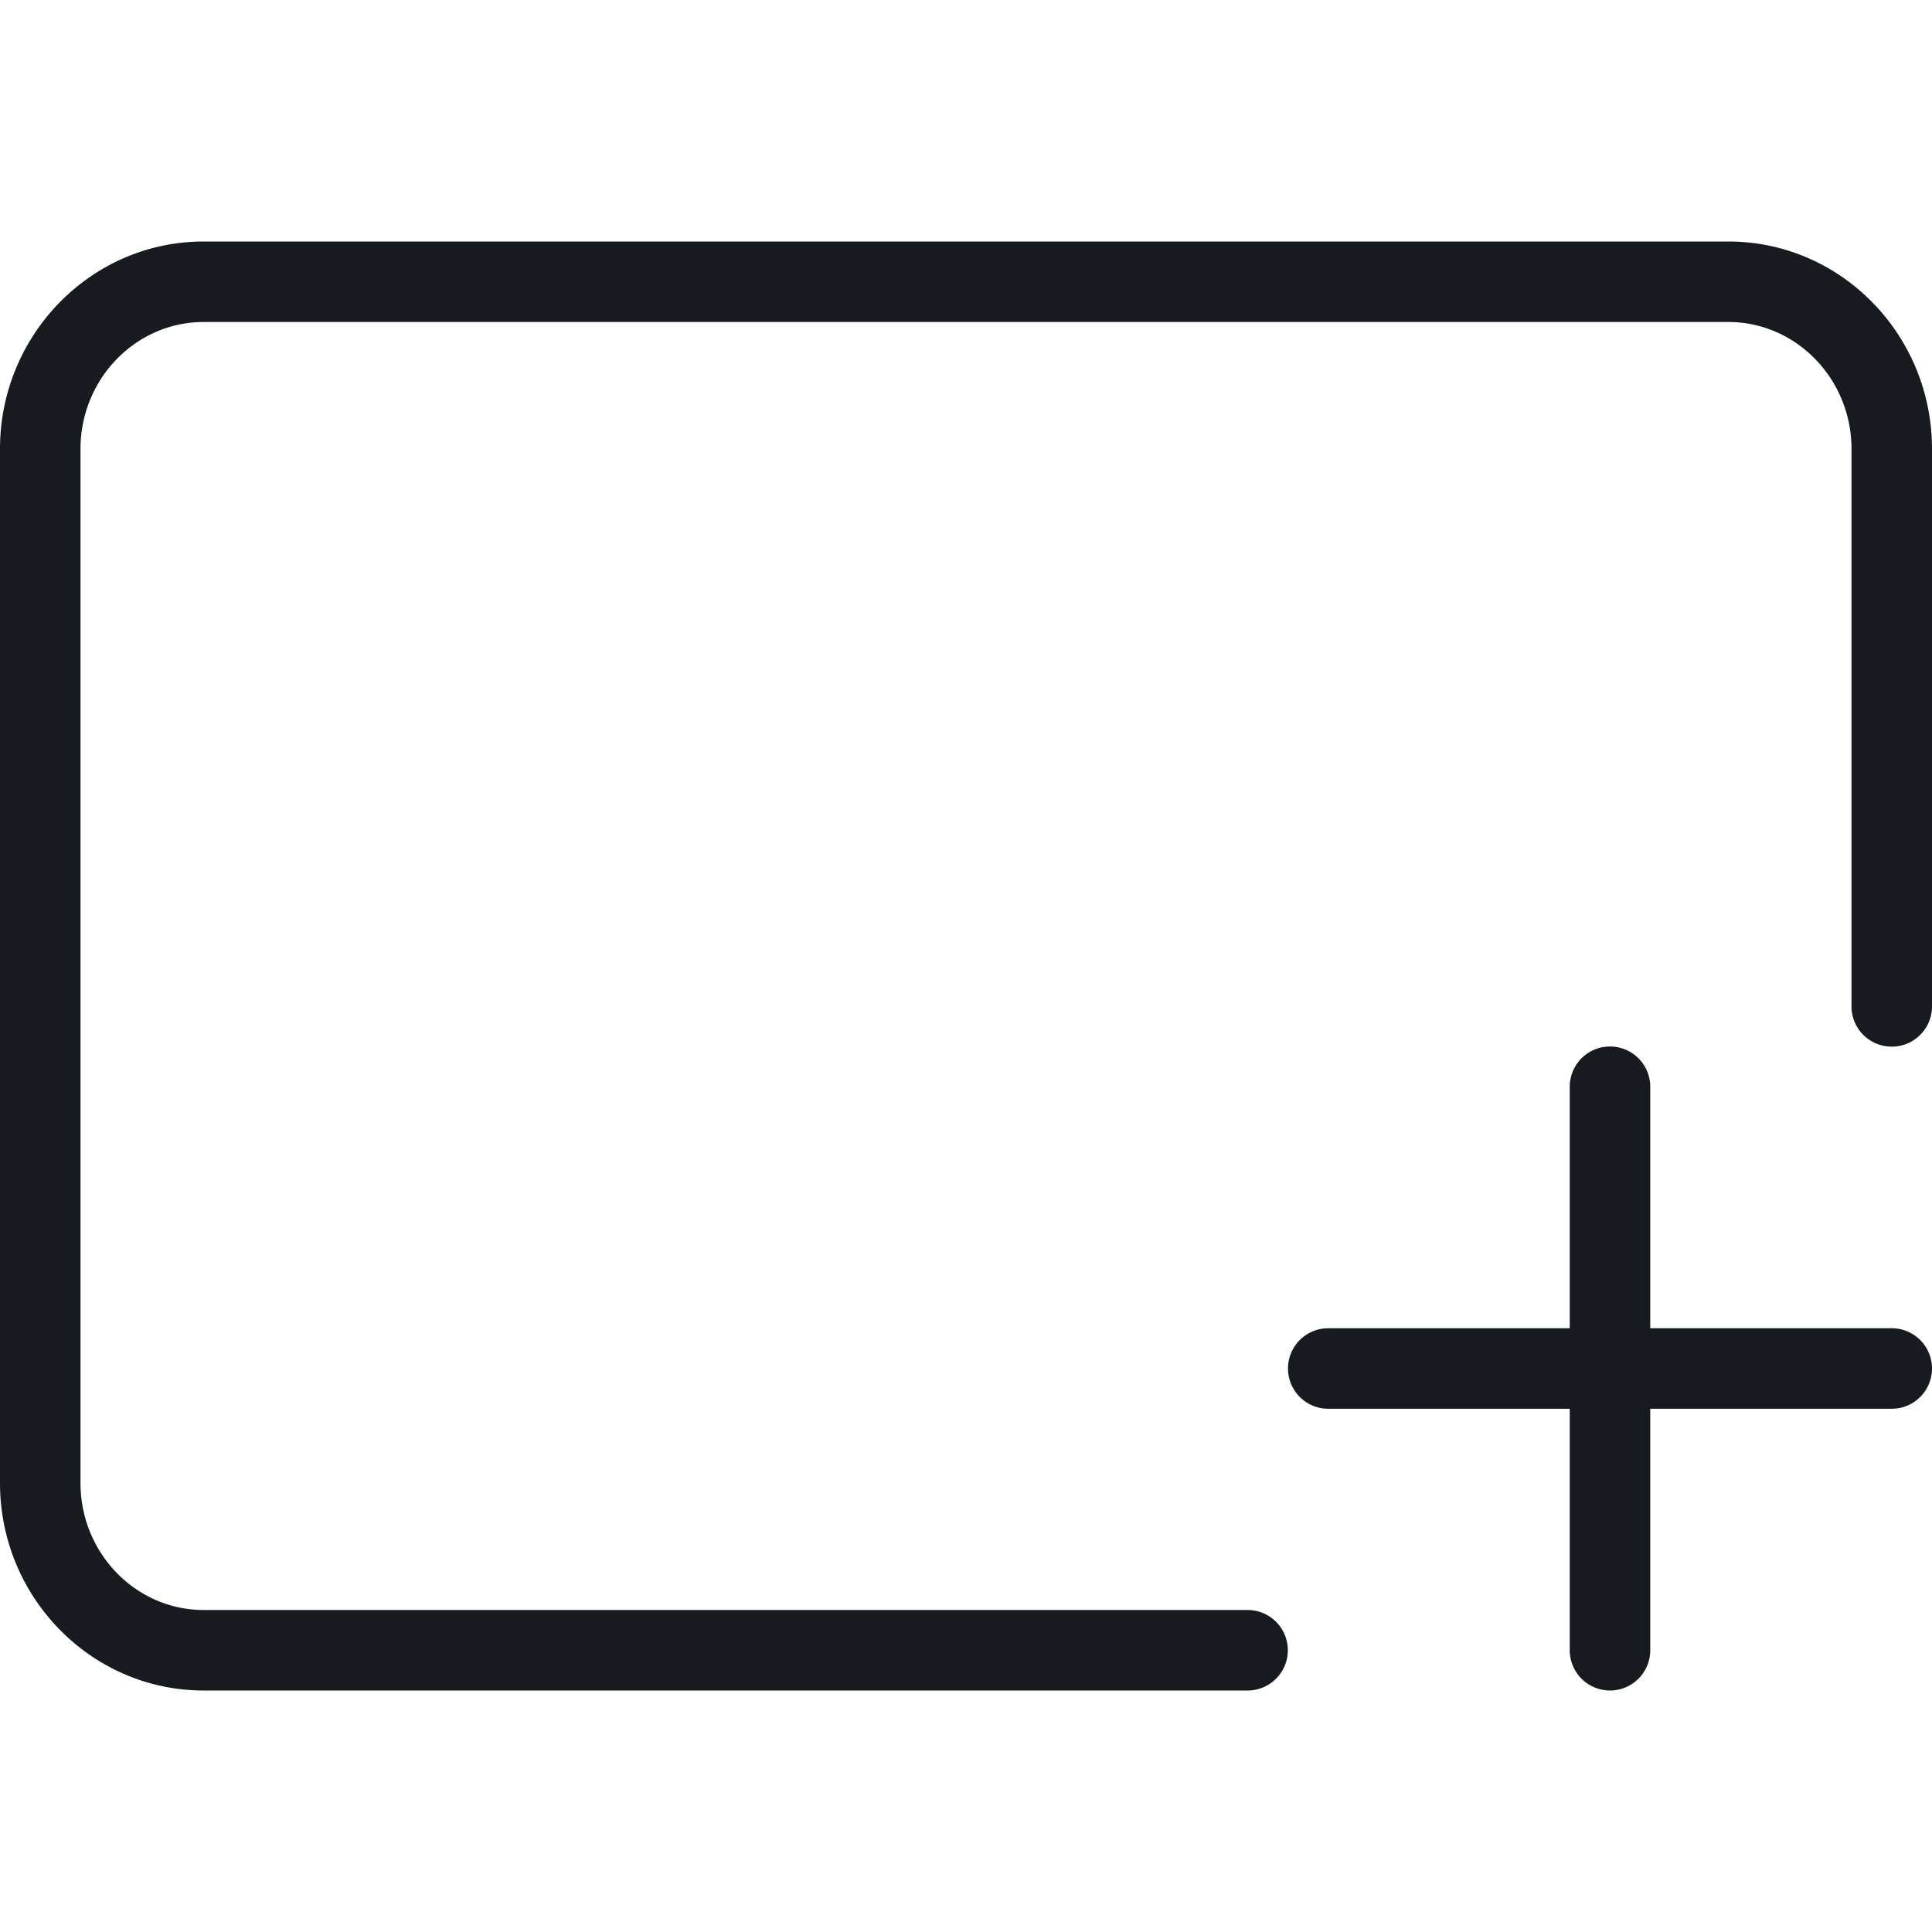 <svg width="24" height="24" xmlns="http://www.w3.org/2000/svg"><path d="M21.47 3C22.867 3 24 4.156 24 5.577v6.925a.5.5 0 11-1 0V5.577C23 4.708 22.314 4 21.47 4H2.53C1.686 4 1 4.708 1 5.577v12.846C1 19.292 1.686 20 2.53 20h12.968a.5.5 0 110 1H2.53C1.135 21 0 19.844 0 18.423V5.577C0 4.156 1.135 3 2.53 3zM20 13a.5.5 0 01.5.5v3h3a.5.5 0 010 1h-3v3a.5.5 0 01-1 0v-3h-3a.5.5 0 010-1h3v-3a.5.5 0 01.5-.5z" fill="#171B1F" fill-rule="evenodd"/></svg>